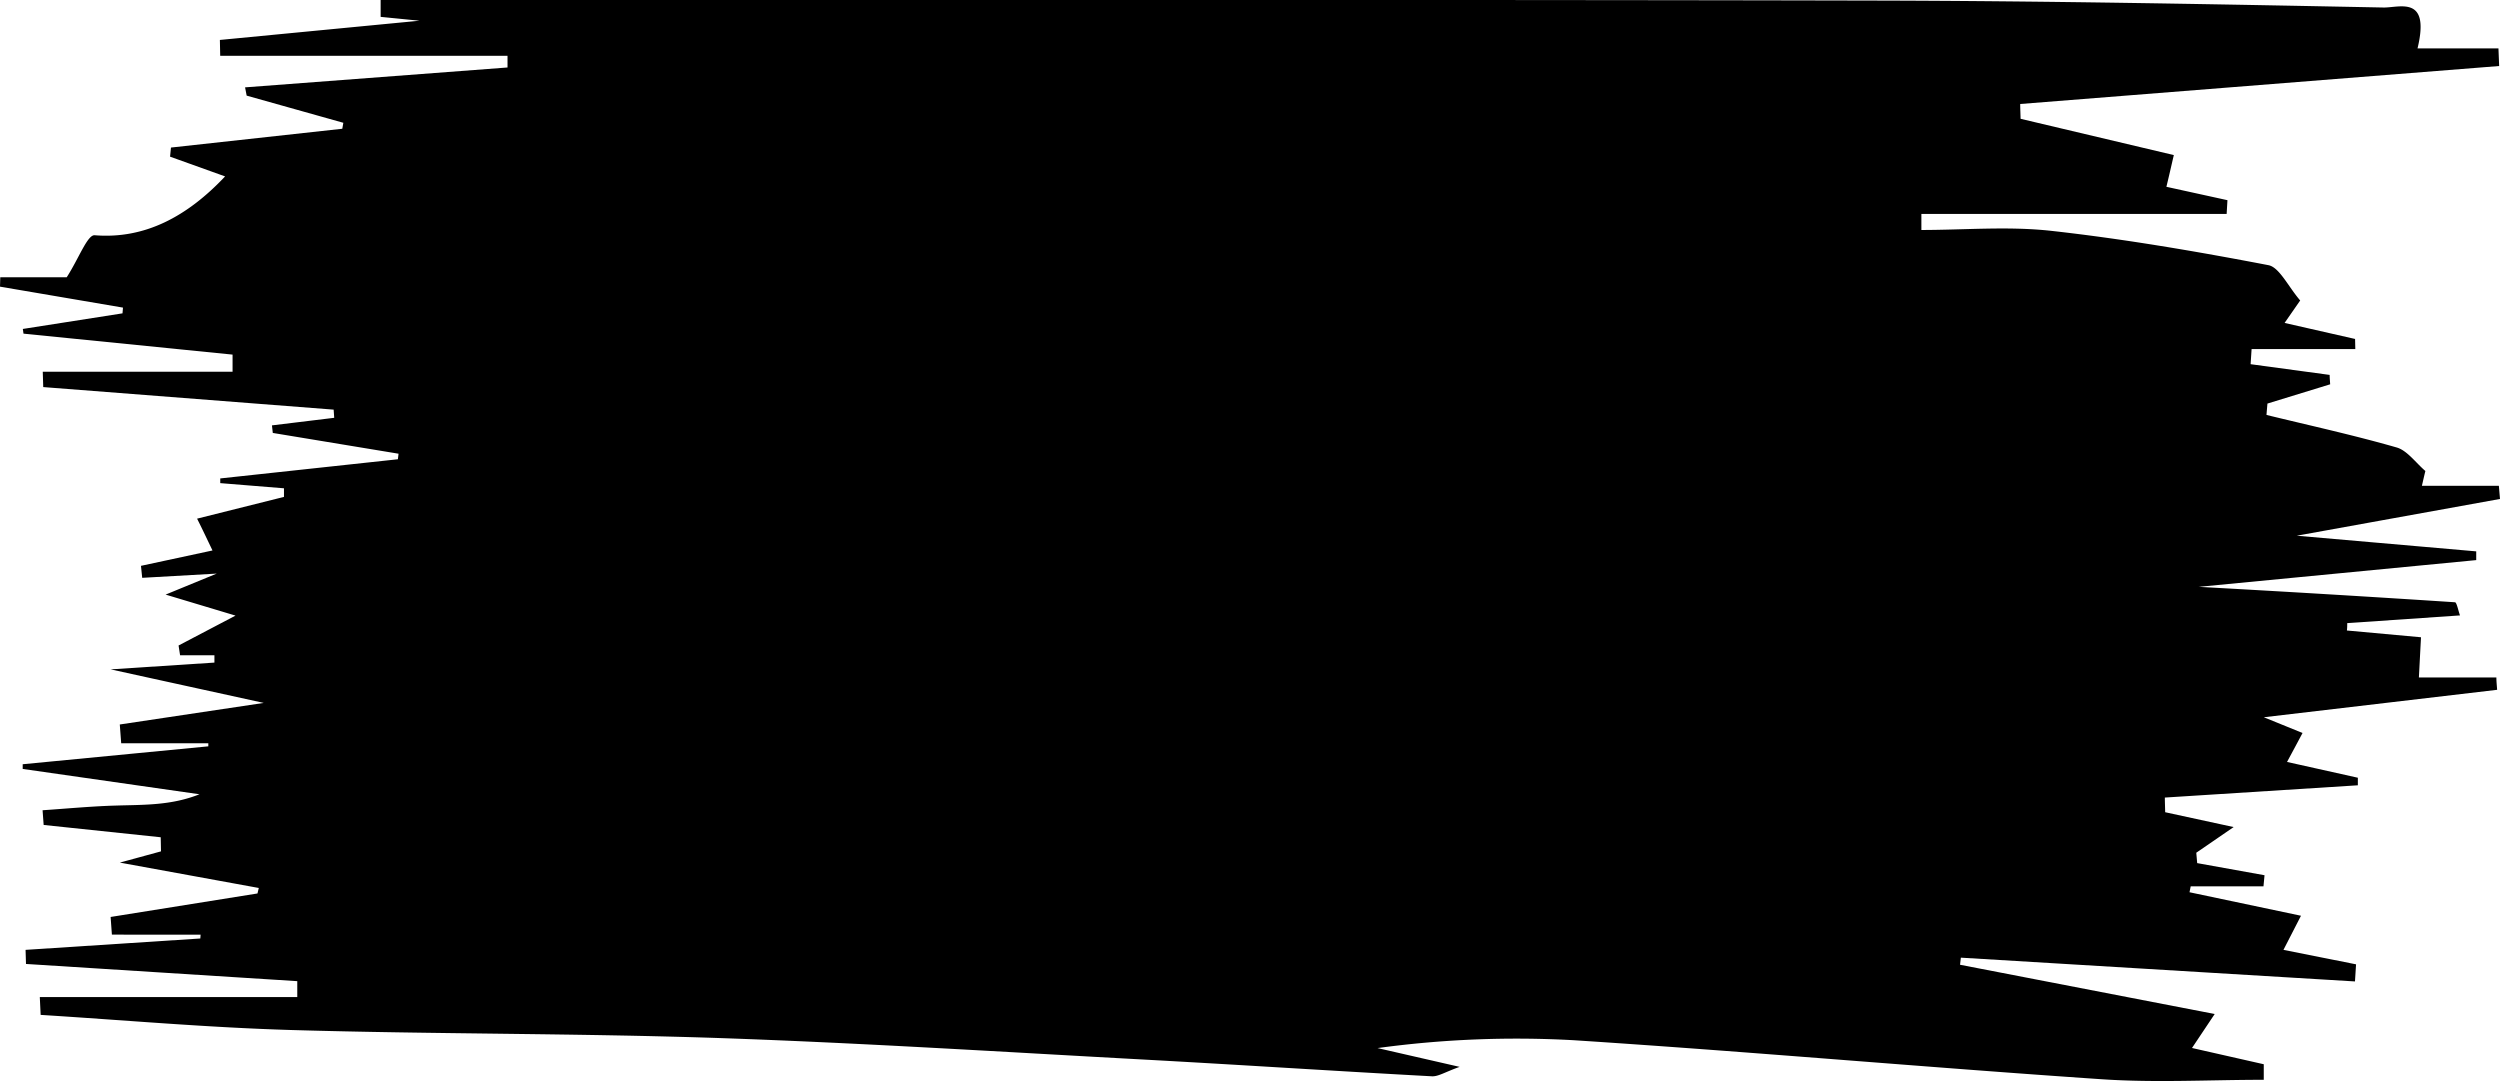 <svg xmlns="http://www.w3.org/2000/svg" viewBox="0 0 532 230.1"><g id="Layer_2" data-name="Layer 2"><g id="Layer_1-2" data-name="Layer 1"><path d="M8.47,212.18H63.26c0-1.13,0-2.26,0-3.39L5.53,205.13l-.09-3,37.19-2.42.06-.82H23.81l-.27-3.76,31.25-5,.28-1.17L25.5,183.56l8.76-2.39-.06-3L9.29,175.55l-.23-3.13c5.25-.35,10.51-.86,15.76-1,5.81-.18,11.62,0,17.63-2.4L4.83,163.63l0-1,39.5-3.81,0-.65H25.79l-.3-4,30.63-4.59-32.58-7.14L45.63,141l0-1.56H38.32L38,137.36,50.12,131l-14.88-4.47,10.88-4.47-15.86.9L30,120.41l15.22-3.27c-1.23-2.55-2-4.22-3.28-6.77l18.49-4.63,0-1.83-13.56-1.1,0-1,37.8-4.08.14-1.18L58.05,92.13l-.18-1.61,13.25-1.61L71,87.17l-61.8-4.8-.1-3.26H49.49l0-3.65L5,71,4.86,70l21.21-3.32.1-1.22L0,61l.06-2H14.2c2.62-4.09,4.41-9.07,5.95-8.94,10.67.87,19.72-4,27.75-12.52l-11.71-4.2.19-1.94,36.46-4,.22-1.27L52.49,20.35l-.34-1.76L108,14.36c0-.83,0-1.66,0-2.48H46.86L46.79,8.5,89.27,4.41,81,3.59,81,0h53.74C222.87,0,311-.08,399.11.12c36,.08,72.06.77,108.09,1.48,3.4.07,10-2.7,7.25,8.7h17.22l.15,3.75L429.9,22.13c0,1.05.06,2.1.08,3.15L462.59,33c-.58,2.49-1,4.37-1.58,6.75L474,42.6l-.17,2.93H408.87v3.41c9.24,0,18.53-.83,27.69.19,15.44,1.72,30.83,4.36,46.17,7.3,2.32.45,4.22,4.58,6.75,7.51l-3.32,4.78,15,3.41.05,2.15H479.14l-.21,3.22,16.82,2.28c0,.66.07,1.31.11,2l-13.35,4.1c-.07.81-.14,1.62-.2,2.42,9.25,2.26,18.54,4.29,27.73,6.93,2.2.64,4.06,3.27,6.08,5-.25,1-.49,2.1-.74,3.15h16.38l.24,2.8L488.75,114l38.19,3.33c0,.62,0,1.24,0,1.86l-59.05,5.69c18.18,1,36.35,2.09,54.52,3.28.38,0,.69,1.74,1.08,2.8l-24,1.64c0,.52,0,1-.07,1.57l15.77,1.44c-.15,2.84-.29,5.47-.45,8.55h16.49c0,.88.1,1.75.16,2.63l-49.65,5.84,8.24,3.35c-1.06,2-1.91,3.58-3.3,6.16l15.07,3.36c0,.54,0,1.07,0,1.61l-41.07,2.61c0,1,.05,2.08.07,3.12L475.32,176l-7.95,5.46c.06.74.13,1.47.19,2.21l14.33,2.58c-.07.79-.15,1.57-.22,2.36H466.18c-.08.42-.17.84-.25,1.26l23.72,5-3.73,7.26,15.45,3.08c-.08,1.21-.15,2.43-.23,3.64l-83.87-5.06-.17,1.51,54.19,10.48-4.83,7.23,15.27,3.46c0,1.1,0,2.21,0,3.31-11.51,0-23,.66-34.52-.12-37.38-2.53-74.73-5.86-112.12-8.29a219,219,0,0,0-41.95,1.66l17.47,4c-3.16,1.12-4.6,2.12-6,2-20.2-1.09-40.38-2.42-60.57-3.52-30.48-1.65-61-3.59-91.45-4.63-30.17-1-60.36-.81-90.53-1.69-17.81-.52-35.61-2.11-53.41-3.22Z"/></g></g></svg>